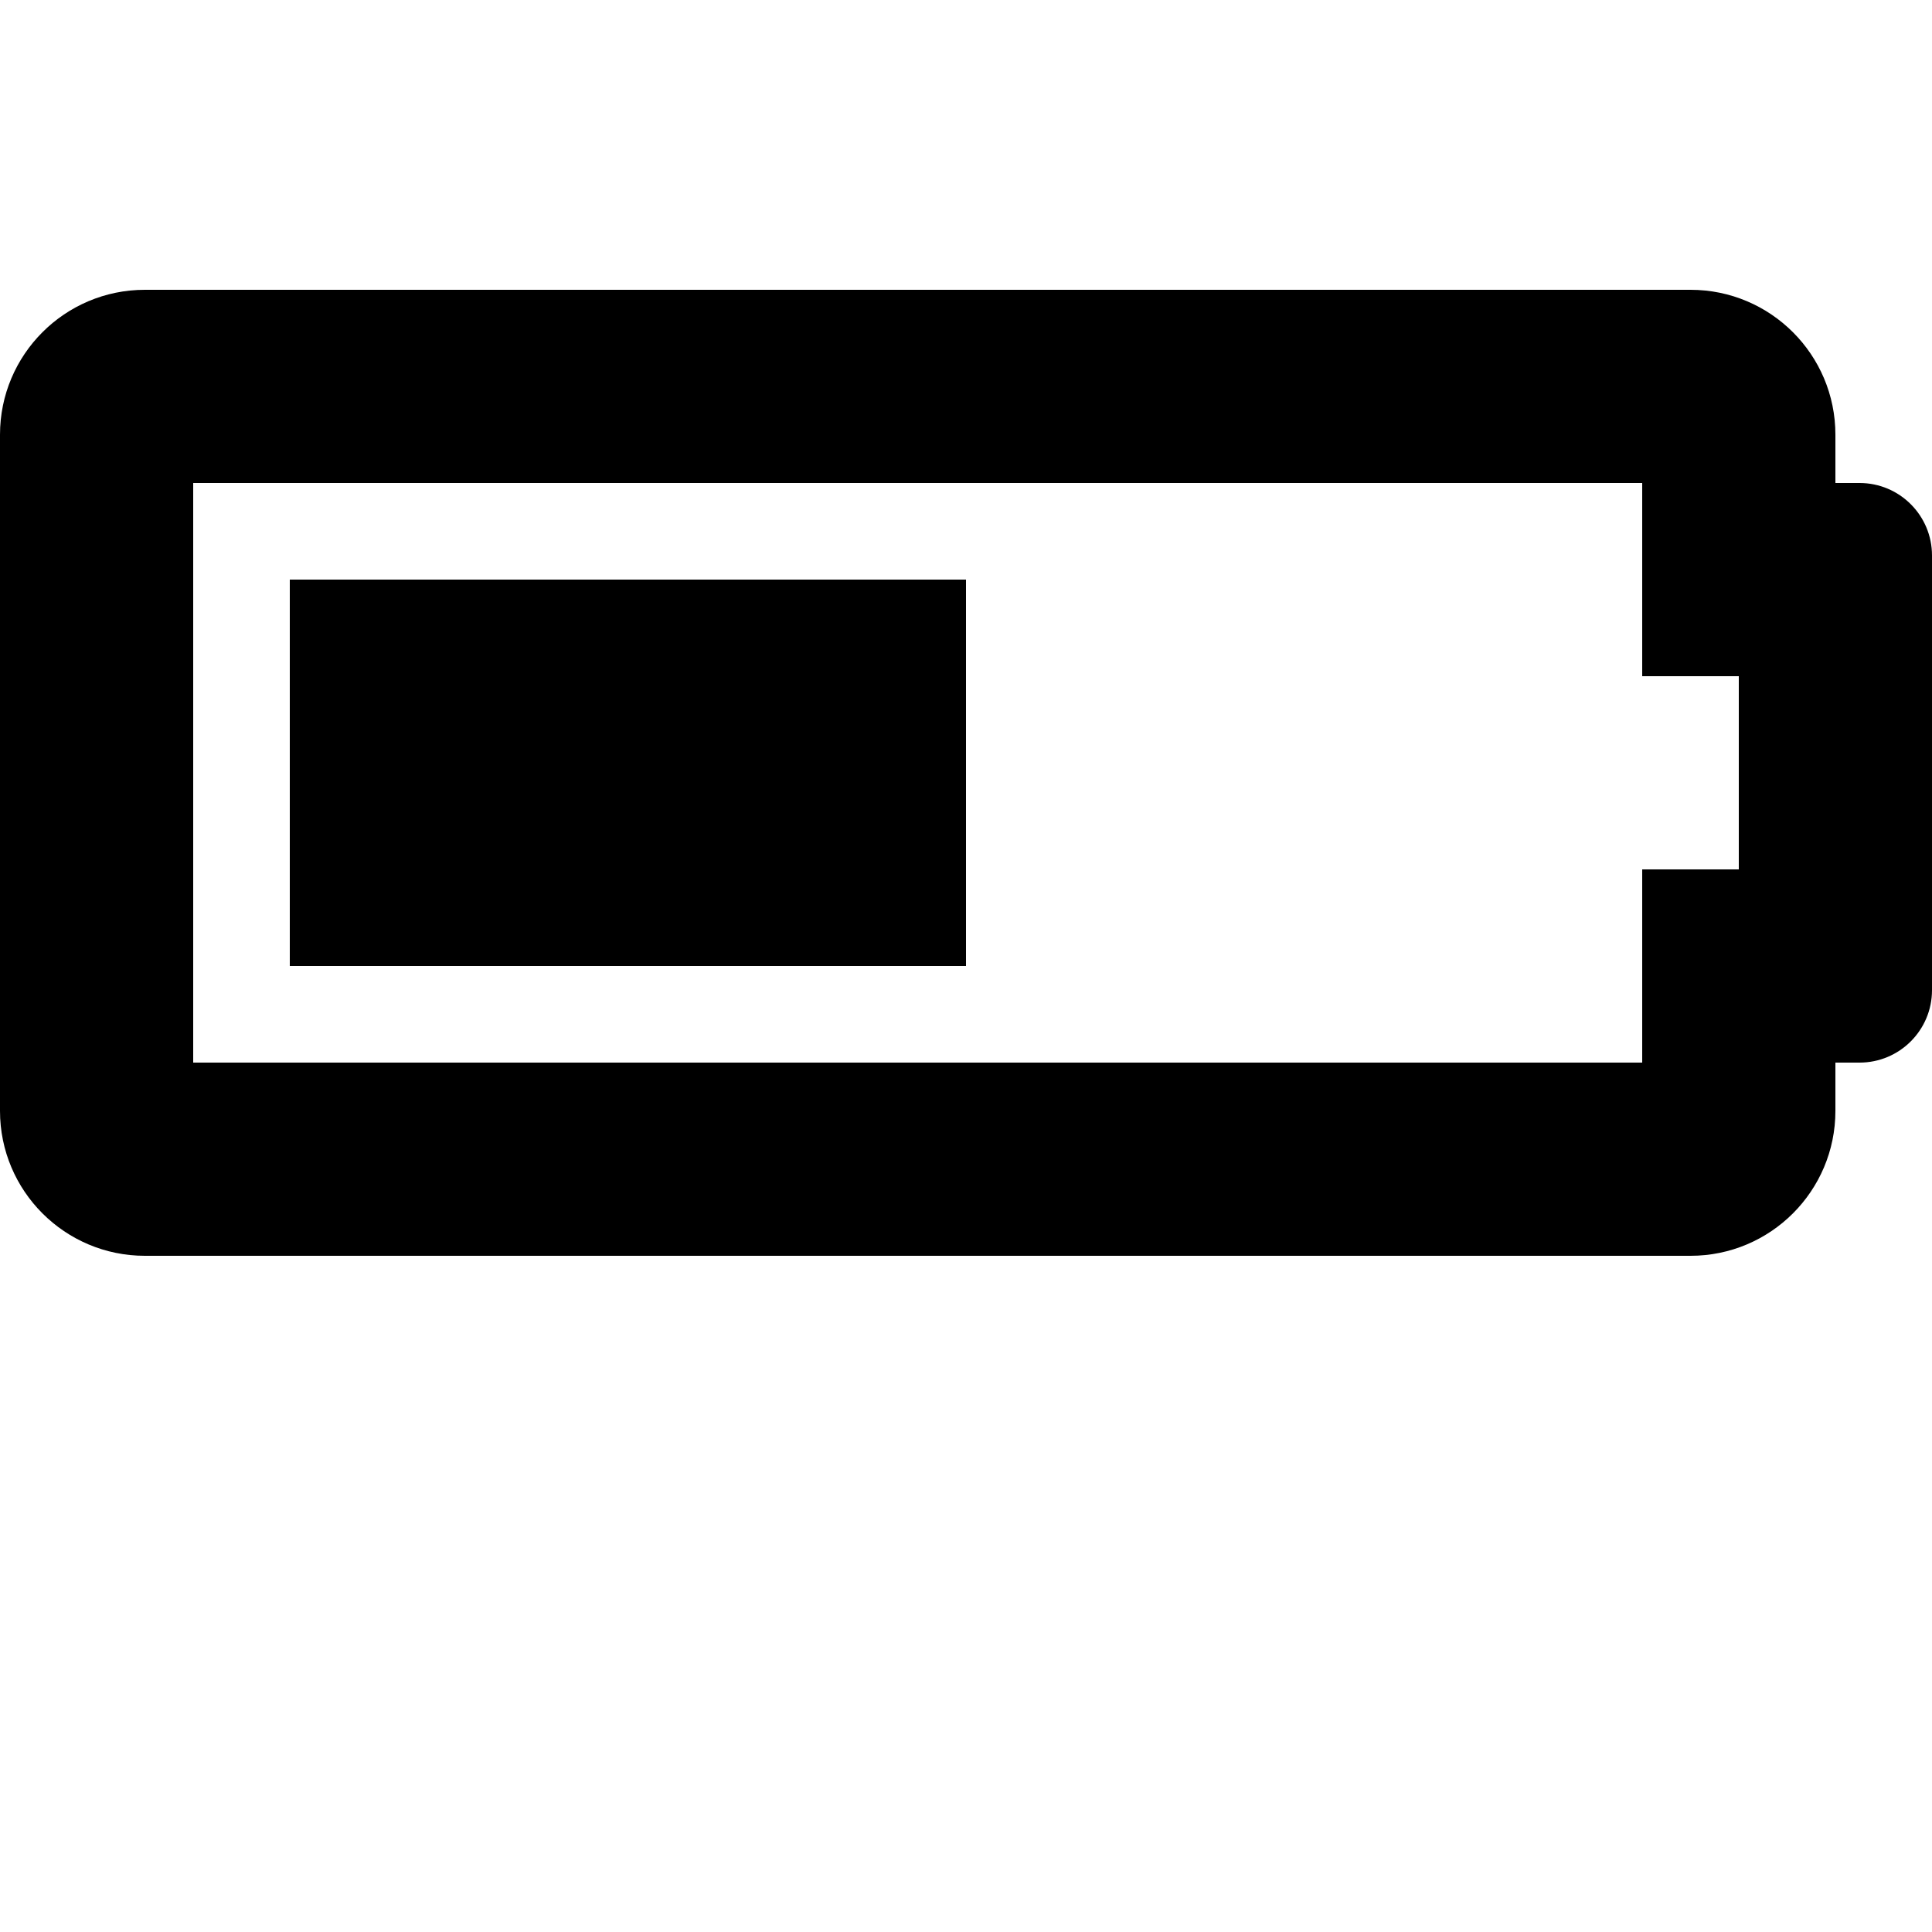 <svg xmlns="http://www.w3.org/2000/svg" viewBox="0 0 640 640"><path d="M48 96c-26.51 0-48 21.49-48 48v224c0 26.51 21.49 48 48 48h512c26.51 0 48-21.49 48-48v-16h8c13.255 0 24-10.745 24-24V184c0-13.255-10.745-24-24-24h-8v-16c0-26.51-21.49-48-48-48zm16 64h480v64h32v64h-32v64H64zm32 32v128h224V192z"/></svg>